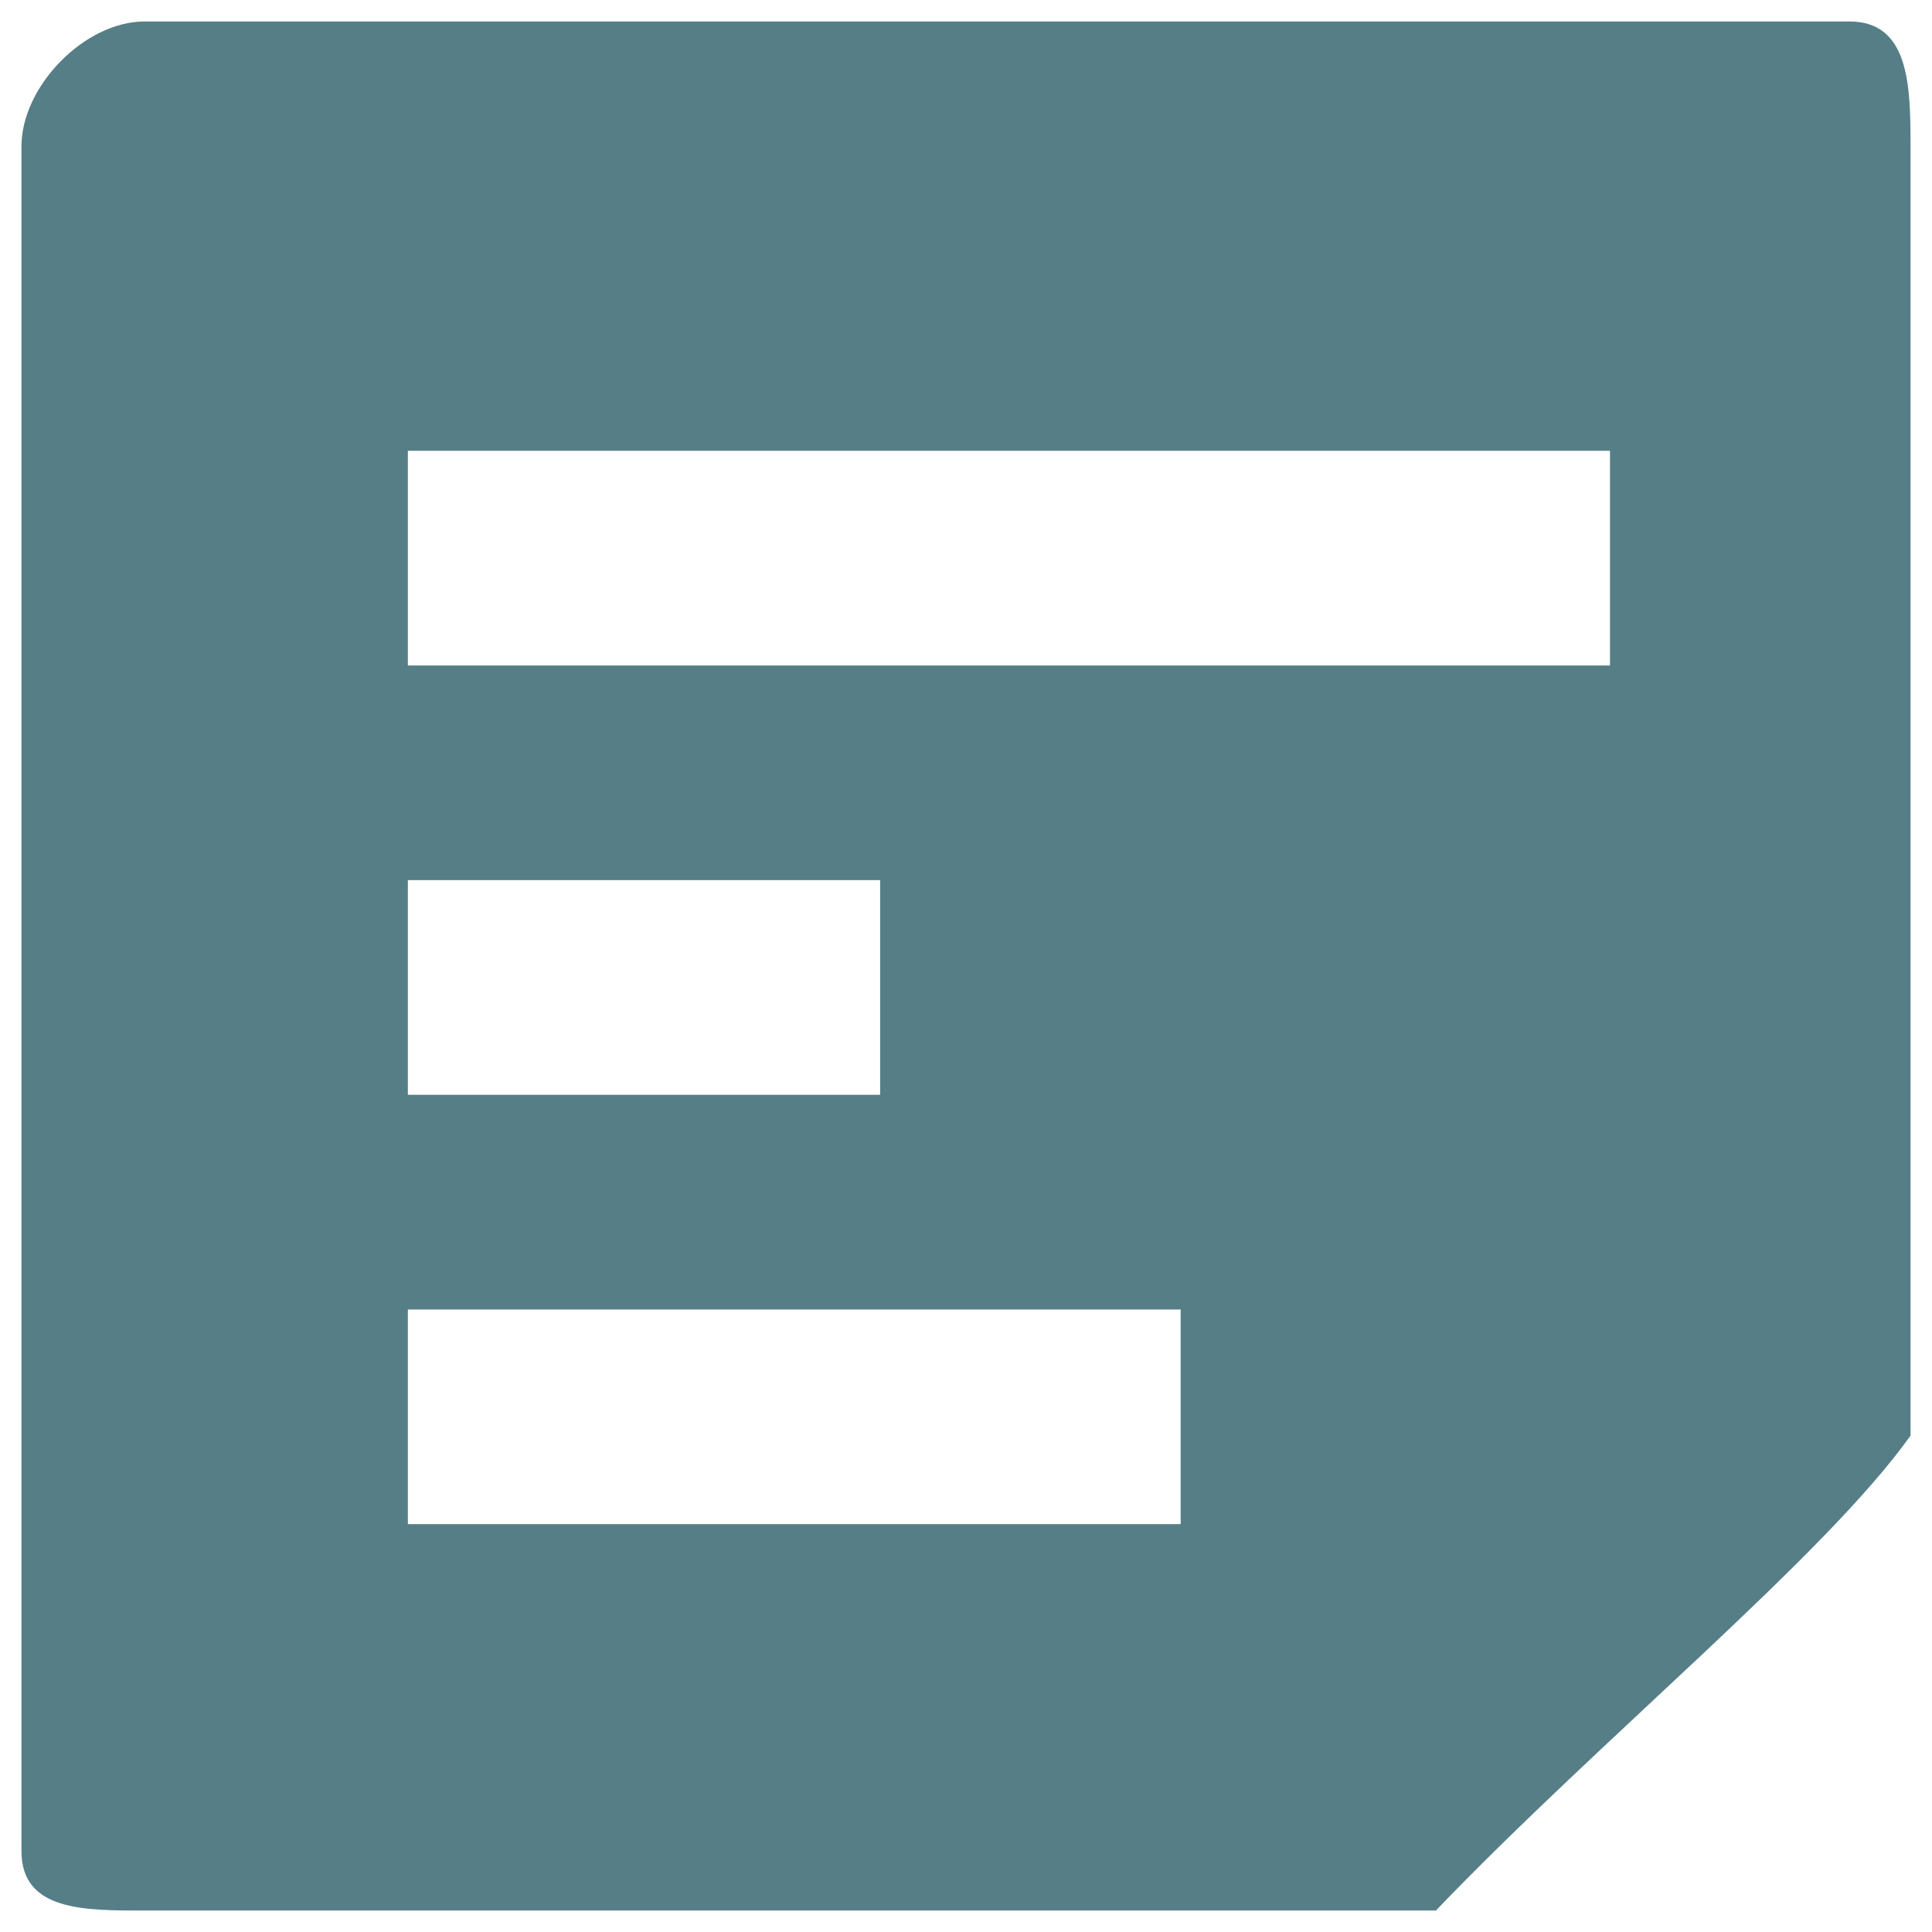 <?xml version="1.0" encoding="utf-8"?>
<!-- Generator: Adobe Illustrator 15.0.0, SVG Export Plug-In . SVG Version: 6.00 Build 0)  -->
<!DOCTYPE svg PUBLIC "-//W3C//DTD SVG 1.1//EN" "http://www.w3.org/Graphics/SVG/1.1/DTD/svg11.dtd">
<svg version="1.1" id="Layer_1" xmlns="http://www.w3.org/2000/svg" xmlns:xlink="http://www.w3.org/1999/xlink" x="0px" y="0px"
	 width="45px" height="45px" viewBox="377.5 277.5 45 45" enable-background="new 377.5 277.5 45 45" xml:space="preserve">
<path fill="#567E87" d="M420.578,278H380.87c-1.399,0-2.87,1.51-2.87,2.908v39.709c0,1.398,1.471,1.383,2.87,1.383h30.075
	c3.835-4,9.055-8.25,11.055-11.062V280.91C422,279.51,421.978,278,420.578,278z M387,288h28v5h-28V288z M387,298h11v5h-11V298z
	 M387,308h18v5h-18V308z"/>
<rect id="_x3C_Slice_x3E_" x="377.5" y="277.5" fill="none" width="45" height="45"/>
</svg>
